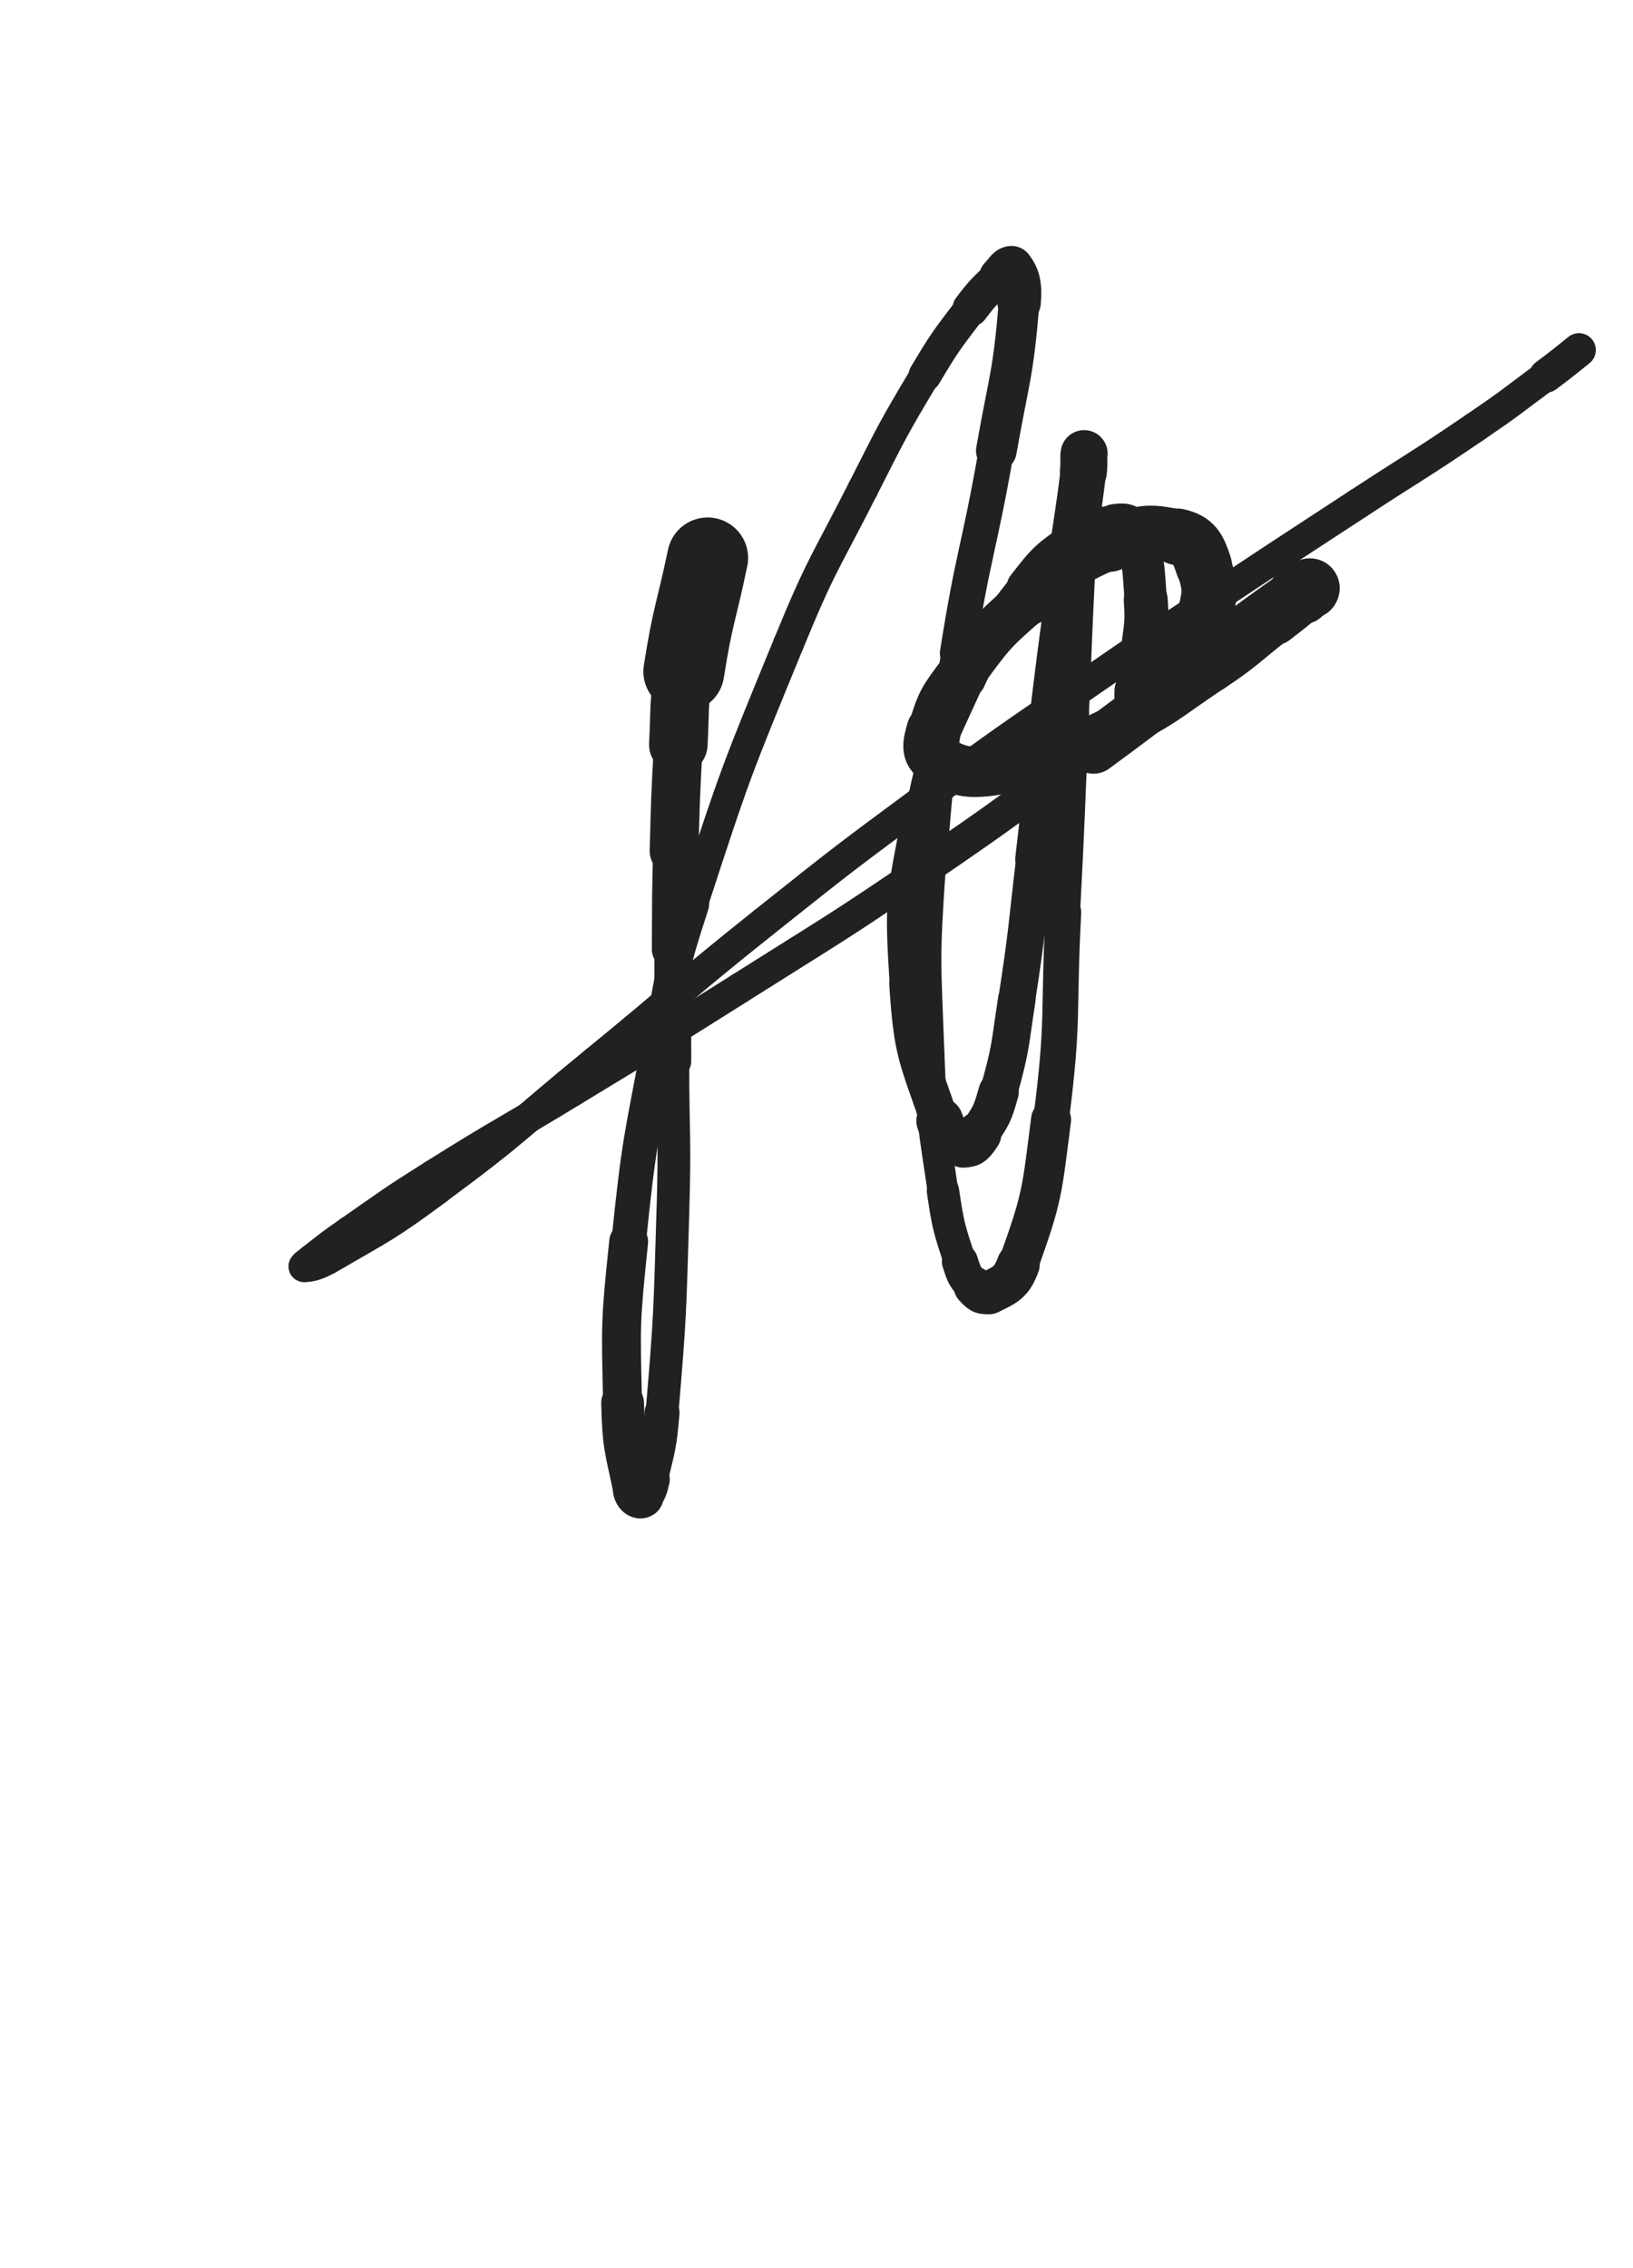 <svg xmlns="http://www.w3.org/2000/svg" xmlns:xlink="http://www.w3.org/1999/xlink" viewBox="0 0 360 500"><path d="M 156.000,123.000 C 153.379,135.513 152.738,135.422 150.758,148.027" stroke-width="17.848" stroke="rgb(33,33,33)" fill="none" stroke-linecap="round"></path><path d="M 150.758,148.027 C 149.506,155.996 149.975,156.077 149.535,164.147" stroke-width="12.902" stroke="rgb(33,33,33)" fill="none" stroke-linecap="round"></path><path d="M 149.535,164.147 C 148.896,175.873 148.914,175.878 148.601,187.618" stroke-width="10.756" stroke="rgb(33,33,33)" fill="none" stroke-linecap="round"></path><path d="M 148.601,187.618 C 148.313,198.428 148.396,198.432 148.333,209.247" stroke-width="9.260" stroke="rgb(33,33,33)" fill="none" stroke-linecap="round"></path><path d="M 148.333,209.247 C 148.262,221.563 148.333,221.564 148.333,233.880" stroke-width="8.110" stroke="rgb(33,33,33)" fill="none" stroke-linecap="round"></path><path d="M 148.333,233.880 C 148.333,250.607 148.848,250.620 148.333,267.333" stroke-width="7.217" stroke="rgb(33,33,33)" fill="none" stroke-linecap="round"></path><path d="M 148.333,267.333 C 147.653,289.394 147.807,289.457 145.944,311.428" stroke-width="7.238" stroke="rgb(33,33,33)" fill="none" stroke-linecap="round"></path><path d="M 145.944,311.428 C 145.315,318.847 145.085,318.914 143.349,326.112" stroke-width="7.715" stroke="rgb(33,33,33)" fill="none" stroke-linecap="round"></path><path d="M 143.349,326.112 C 142.866,328.113 142.652,329.016 141.507,329.826" stroke-width="8.611" stroke="rgb(33,33,33)" fill="none" stroke-linecap="round"></path><path d="M 141.507,329.826 C 140.943,330.225 140.133,329.505 139.931,328.529" stroke-width="9.595" stroke="rgb(33,33,33)" fill="none" stroke-linecap="round"></path><path d="M 139.931,328.529 C 138.005,319.224 137.488,318.952 137.251,309.264" stroke-width="9.429" stroke="rgb(33,33,33)" fill="none" stroke-linecap="round"></path><path d="M 137.251,309.264 C 136.819,291.547 136.768,291.381 138.593,273.720" stroke-width="8.570" stroke="rgb(33,33,33)" fill="none" stroke-linecap="round"></path><path d="M 138.593,273.720 C 140.928,251.117 141.343,251.081 145.571,228.735" stroke-width="7.615" stroke="rgb(33,33,33)" fill="none" stroke-linecap="round"></path><path d="M 145.571,228.735 C 148.380,213.888 147.992,213.692 152.667,199.333" stroke-width="7.338" stroke="rgb(33,33,33)" fill="none" stroke-linecap="round"></path><path d="M 152.667,199.333 C 162.130,170.270 162.237,170.180 173.846,141.891" stroke-width="6.750" stroke="rgb(33,33,33)" fill="none" stroke-linecap="round"></path><path d="M 173.846,141.891 C 181.021,124.408 181.667,124.649 190.235,107.789" stroke-width="6.750" stroke="rgb(33,33,33)" fill="none" stroke-linecap="round"></path><path d="M 190.235,107.789 C 196.695,95.077 196.600,94.981 203.901,82.747" stroke-width="6.750" stroke="rgb(33,33,33)" fill="none" stroke-linecap="round"></path><path d="M 203.901,82.747 C 208.473,75.087 208.609,75.112 213.981,68.000" stroke-width="7.226" stroke="rgb(33,33,33)" fill="none" stroke-linecap="round"></path><path d="M 213.981,68.000 C 216.815,64.248 216.989,64.337 220.313,61.020" stroke-width="7.969" stroke="rgb(33,33,33)" fill="none" stroke-linecap="round"></path><path d="M 220.313,61.020 C 221.499,59.837 222.349,58.151 223.000,59.000" stroke-width="8.890" stroke="rgb(33,33,33)" fill="none" stroke-linecap="round"></path><path d="M 223.000,59.000 C 224.526,60.991 224.990,62.815 224.667,66.700" stroke-width="9.575" stroke="rgb(33,33,33)" fill="none" stroke-linecap="round"></path><path d="M 224.667,66.700 C 223.312,83.001 222.506,83.097 219.643,99.372" stroke-width="8.963" stroke="rgb(33,33,33)" fill="none" stroke-linecap="round"></path><path d="M 219.643,99.372 C 215.707,121.747 214.627,121.570 211.070,144.001" stroke-width="7.749" stroke="rgb(33,33,33)" fill="none" stroke-linecap="round"></path><path d="M 211.070,144.001 C 207.390,167.207 206.819,167.236 205.169,190.645" stroke-width="7.121" stroke="rgb(33,33,33)" fill="none" stroke-linecap="round"></path><path d="M 205.169,190.645 C 203.701,211.472 204.048,211.603 204.835,232.473" stroke-width="6.750" stroke="rgb(33,33,33)" fill="none" stroke-linecap="round"></path><path d="M 204.835,232.473 C 205.404,247.552 205.664,247.626 207.881,262.543" stroke-width="6.750" stroke="rgb(33,33,33)" fill="none" stroke-linecap="round"></path><path d="M 207.881,262.543 C 209.055,270.445 209.174,270.552 211.618,278.112" stroke-width="7.129" stroke="rgb(33,33,33)" fill="none" stroke-linecap="round"></path><path d="M 211.618,278.112 C 212.581,281.090 212.659,281.422 214.694,283.618" stroke-width="7.952" stroke="rgb(33,33,33)" fill="none" stroke-linecap="round"></path><path d="M 214.694,283.618 C 215.850,284.866 216.609,285.695 218.000,285.000" stroke-width="8.874" stroke="rgb(33,33,33)" fill="none" stroke-linecap="round"></path><path d="M 218.000,285.000 C 221.503,283.249 223.001,282.853 224.483,278.726" stroke-width="9.470" stroke="rgb(33,33,33)" fill="none" stroke-linecap="round"></path><path d="M 224.483,278.726 C 229.858,263.756 229.640,262.985 231.713,246.806" stroke-width="8.821" stroke="rgb(33,33,33)" fill="none" stroke-linecap="round"></path><path d="M 231.713,246.806 C 234.611,224.183 233.226,223.972 234.425,201.122" stroke-width="7.864" stroke="rgb(33,33,33)" fill="none" stroke-linecap="round"></path><path d="M 234.425,201.122 C 235.574,179.218 235.428,179.210 236.410,157.297" stroke-width="7.370" stroke="rgb(33,33,33)" fill="none" stroke-linecap="round"></path><path d="M 236.410,157.297 C 237.130,141.231 237.015,141.225 237.829,125.165" stroke-width="7.294" stroke="rgb(33,33,33)" fill="none" stroke-linecap="round"></path><path d="M 237.829,125.165 C 238.266,116.534 238.366,116.539 238.912,107.914" stroke-width="7.679" stroke="rgb(33,33,33)" fill="none" stroke-linecap="round"></path><path d="M 238.912,107.914 C 239.118,104.665 239.297,104.651 239.333,101.417" stroke-width="8.450" stroke="rgb(33,33,33)" fill="none" stroke-linecap="round"></path><path d="M 239.333,101.417 C 239.341,100.694 239.067,99.654 239.000,100.000" stroke-width="9.488" stroke="rgb(33,33,33)" fill="none" stroke-linecap="round"></path><path d="M 239.000,100.000 C 238.815,100.959 239.076,102.028 238.829,104.027" stroke-width="10.359" stroke="rgb(33,33,33)" fill="none" stroke-linecap="round"></path><path d="M 238.829,104.027 C 237.614,113.853 237.404,113.831 236.075,123.649" stroke-width="10.067" stroke="rgb(33,33,33)" fill="none" stroke-linecap="round"></path><path d="M 236.075,123.649 C 233.943,139.394 233.825,139.381 231.907,155.153" stroke-width="9.177" stroke="rgb(33,33,33)" fill="none" stroke-linecap="round"></path><path d="M 231.907,155.153 C 229.826,172.258 230.112,172.292 228.077,189.403" stroke-width="8.542" stroke="rgb(33,33,33)" fill="none" stroke-linecap="round"></path><path d="M 228.077,189.403 C 226.235,204.886 226.531,204.939 224.153,220.340" stroke-width="8.145" stroke="rgb(33,33,33)" fill="none" stroke-linecap="round"></path><path d="M 224.153,220.340 C 222.569,230.598 222.948,230.791 220.153,240.721" stroke-width="8.270" stroke="rgb(33,33,33)" fill="none" stroke-linecap="round"></path><path d="M 220.153,240.721 C 218.782,245.589 218.576,245.831 215.821,249.936" stroke-width="8.886" stroke="rgb(33,33,33)" fill="none" stroke-linecap="round"></path><path d="M 215.821,249.936 C 214.707,251.596 213.967,252.761 212.415,252.250" stroke-width="9.871" stroke="rgb(33,33,33)" fill="none" stroke-linecap="round"></path><path d="M 212.415,252.250 C 209.641,251.337 208.333,250.482 207.169,247.087" stroke-width="10.312" stroke="rgb(33,33,33)" fill="none" stroke-linecap="round"></path><path d="M 207.169,247.087 C 202.262,232.777 201.250,232.151 200.272,216.840" stroke-width="8.467" stroke="rgb(33,33,33)" fill="none" stroke-linecap="round"></path><path d="M 200.272,216.840 C 199.122,198.829 199.431,198.200 202.912,180.442" stroke-width="8.282" stroke="rgb(33,33,33)" fill="none" stroke-linecap="round"></path><path d="M 202.912,180.442 C 205.994,164.717 206.752,164.492 213.398,149.875" stroke-width="7.226" stroke="rgb(33,33,33)" fill="none" stroke-linecap="round"></path><path d="M 213.398,149.875 C 218.358,138.965 218.814,138.855 226.125,129.388" stroke-width="7.707" stroke="rgb(33,33,33)" fill="none" stroke-linecap="round"></path><path d="M 226.125,129.388 C 230.813,123.317 231.173,123.148 237.396,118.799" stroke-width="8.380" stroke="rgb(33,33,33)" fill="none" stroke-linecap="round"></path><path d="M 237.396,118.799 C 240.990,116.288 241.582,116.223 245.759,115.667" stroke-width="8.594" stroke="rgb(33,33,33)" fill="none" stroke-linecap="round"></path><path d="M 245.759,115.667 C 247.717,115.407 248.936,115.392 249.667,117.167" stroke-width="9.103" stroke="rgb(33,33,33)" fill="none" stroke-linecap="round"></path><path d="M 249.667,117.167 C 252.346,123.678 251.988,124.645 252.579,132.239" stroke-width="9.325" stroke="rgb(33,33,33)" fill="none" stroke-linecap="round"></path><path d="M 252.579,132.239 C 253.079,138.660 252.250,138.721 251.850,145.198" stroke-width="9.689" stroke="rgb(33,33,33)" fill="none" stroke-linecap="round"></path><path d="M 251.850,145.198 C 251.627,148.801 251.309,148.825 251.333,152.399" stroke-width="10.348" stroke="rgb(33,33,33)" fill="none" stroke-linecap="round"></path><path d="M 251.333,152.399 C 251.340,153.516 251.189,154.229 251.913,154.580" stroke-width="11.289" stroke="rgb(33,33,33)" fill="none" stroke-linecap="round"></path><path d="M 251.913,154.580 C 252.763,154.993 253.504,154.757 254.480,153.927" stroke-width="12.139" stroke="rgb(33,33,33)" fill="none" stroke-linecap="round"></path><path d="M 254.480,153.927 C 257.488,151.368 257.736,151.235 259.881,147.802" stroke-width="12.419" stroke="rgb(33,33,33)" fill="none" stroke-linecap="round"></path><path d="M 259.881,147.802 C 263.234,142.436 264.041,142.373 265.475,136.329" stroke-width="12.238" stroke="rgb(33,33,33)" fill="none" stroke-linecap="round"></path><path d="M 265.475,136.329 C 266.782,130.819 267.059,129.867 265.363,124.693" stroke-width="12.194" stroke="rgb(33,33,33)" fill="none" stroke-linecap="round"></path><path d="M 265.363,124.693 C 264.110,120.871 263.345,119.183 259.576,118.336" stroke-width="12.469" stroke="rgb(33,33,33)" fill="none" stroke-linecap="round"></path><path d="M 259.576,118.336 C 253.001,116.859 251.379,117.187 244.675,120.045" stroke-width="12.006" stroke="rgb(33,33,33)" fill="none" stroke-linecap="round"></path><path d="M 244.675,120.045 C 234.860,124.230 234.774,125.277 226.537,132.423" stroke-width="11.103" stroke="rgb(33,33,33)" fill="none" stroke-linecap="round"></path><path d="M 226.537,132.423 C 218.492,139.402 218.440,139.740 212.112,148.295" stroke-width="10.594" stroke="rgb(33,33,33)" fill="none" stroke-linecap="round"></path><path d="M 212.112,148.295 C 207.913,153.972 207.401,154.359 205.482,160.888" stroke-width="10.619" stroke="rgb(33,33,33)" fill="none" stroke-linecap="round"></path><path d="M 205.482,160.888 C 204.594,163.910 204.106,166.035 206.497,167.396" stroke-width="11.231" stroke="rgb(33,33,33)" fill="none" stroke-linecap="round"></path><path d="M 206.497,167.396 C 211.701,170.358 213.787,170.662 220.673,169.535" stroke-width="11.116" stroke="rgb(33,33,33)" fill="none" stroke-linecap="round"></path><path d="M 220.673,169.535 C 233.071,167.507 233.456,166.557 245.065,161.086" stroke-width="10.416" stroke="rgb(33,33,33)" fill="none" stroke-linecap="round"></path><path d="M 245.065,161.086 C 256.699,155.603 256.427,154.816 267.159,147.626" stroke-width="9.832" stroke="rgb(33,33,33)" fill="none" stroke-linecap="round"></path><path d="M 267.159,147.626 C 274.431,142.754 274.162,142.353 281.072,136.962" stroke-width="9.914" stroke="rgb(33,33,33)" fill="none" stroke-linecap="round"></path><path d="M 281.072,136.962 C 284.280,134.459 284.343,134.513 287.395,131.838" stroke-width="10.493" stroke="rgb(33,33,33)" fill="none" stroke-linecap="round"></path><path d="M 287.395,131.838 C 288.261,131.079 288.340,131.000 288.907,130.093" stroke-width="11.423" stroke="rgb(33,33,33)" fill="none" stroke-linecap="round"></path><path d="M 288.907,130.093 C 289.018,129.915 288.934,129.595 288.752,129.667" stroke-width="12.468" stroke="rgb(33,33,33)" fill="none" stroke-linecap="round"></path><path d="M 288.752,129.667 C 287.496,130.164 287.314,130.329 286.031,131.231" stroke-width="13.181" stroke="rgb(33,33,33)" fill="none" stroke-linecap="round"></path><path d="M 286.031,131.231 C 278.357,136.628 278.367,136.656 270.838,142.264" stroke-width="12.171" stroke="rgb(33,33,33)" fill="none" stroke-linecap="round"></path><path d="M 270.838,142.264 C 255.890,153.398 256.101,153.685 241.076,164.714" stroke-width="11.688" stroke="rgb(33,33,33)" fill="none" stroke-linecap="round"></path><path d="M 241.076,164.714 C 222.673,178.223 222.845,178.492 203.981,191.341" stroke-width="7.424" stroke="rgb(33,33,33)" fill="none" stroke-linecap="round"></path><path d="M 203.981,191.341 C 183.884,205.029 183.708,204.787 163.154,217.789" stroke-width="6.750" stroke="rgb(33,33,33)" fill="none" stroke-linecap="round"></path><path d="M 163.154,217.789 C 144.838,229.376 144.745,229.232 126.241,240.518" stroke-width="6.750" stroke="rgb(33,33,33)" fill="none" stroke-linecap="round"></path><path d="M 126.241,240.518 C 110.893,249.879 110.664,249.517 95.449,259.083" stroke-width="6.750" stroke="rgb(33,33,33)" fill="none" stroke-linecap="round"></path><path d="M 95.449,259.083 C 86.044,264.996 86.126,265.140 77.001,271.476" stroke-width="6.750" stroke="rgb(33,33,33)" fill="none" stroke-linecap="round"></path><path d="M 77.001,271.476 C 72.839,274.366 72.859,274.413 68.875,277.536" stroke-width="6.750" stroke="rgb(33,33,33)" fill="none" stroke-linecap="round"></path><path d="M 68.875,277.536 C 67.900,278.300 66.557,279.240 67.082,279.251" stroke-width="6.750" stroke="rgb(33,33,33)" fill="none" stroke-linecap="round"></path><path d="M 67.082,279.251 C 68.218,279.275 69.886,278.953 72.197,277.605" stroke-width="6.750" stroke="rgb(33,33,33)" fill="none" stroke-linecap="round"></path><path d="M 72.197,277.605 C 84.562,270.392 84.882,270.655 96.434,262.130" stroke-width="6.807" stroke="rgb(33,33,33)" fill="none" stroke-linecap="round"></path><path d="M 96.434,262.130 C 114.344,248.913 113.861,248.228 131.121,234.122" stroke-width="6.750" stroke="rgb(33,33,33)" fill="none" stroke-linecap="round"></path><path d="M 131.121,234.122 C 149.874,218.796 149.523,218.357 168.461,203.266" stroke-width="6.750" stroke="rgb(33,33,33)" fill="none" stroke-linecap="round"></path><path d="M 168.461,203.266 C 186.449,188.931 186.477,188.942 204.973,175.270" stroke-width="6.750" stroke="rgb(33,33,33)" fill="none" stroke-linecap="round"></path><path d="M 204.973,175.270 C 221.640,162.950 221.735,163.065 238.788,151.282" stroke-width="6.750" stroke="rgb(33,33,33)" fill="none" stroke-linecap="round"></path><path d="M 238.788,151.282 C 254.352,140.528 254.449,140.665 270.207,130.195" stroke-width="6.750" stroke="rgb(33,33,33)" fill="none" stroke-linecap="round"></path><path d="M 270.207,130.195 C 284.746,120.535 284.781,120.587 299.383,111.022" stroke-width="6.750" stroke="rgb(33,33,33)" fill="none" stroke-linecap="round"></path><path d="M 299.383,111.022 C 312.200,102.626 312.379,102.888 325.046,94.274" stroke-width="6.750" stroke="rgb(33,33,33)" fill="none" stroke-linecap="round"></path><path d="M 325.046,94.274 C 333.098,88.799 333.002,88.650 340.820,82.844" stroke-width="6.750" stroke="rgb(33,33,33)" fill="none" stroke-linecap="round"></path><path d="M 340.820,82.844 C 344.521,80.096 344.473,80.030 348.085,77.165" stroke-width="7.438" stroke="rgb(33,33,33)" fill="none" stroke-linecap="round"></path></svg>